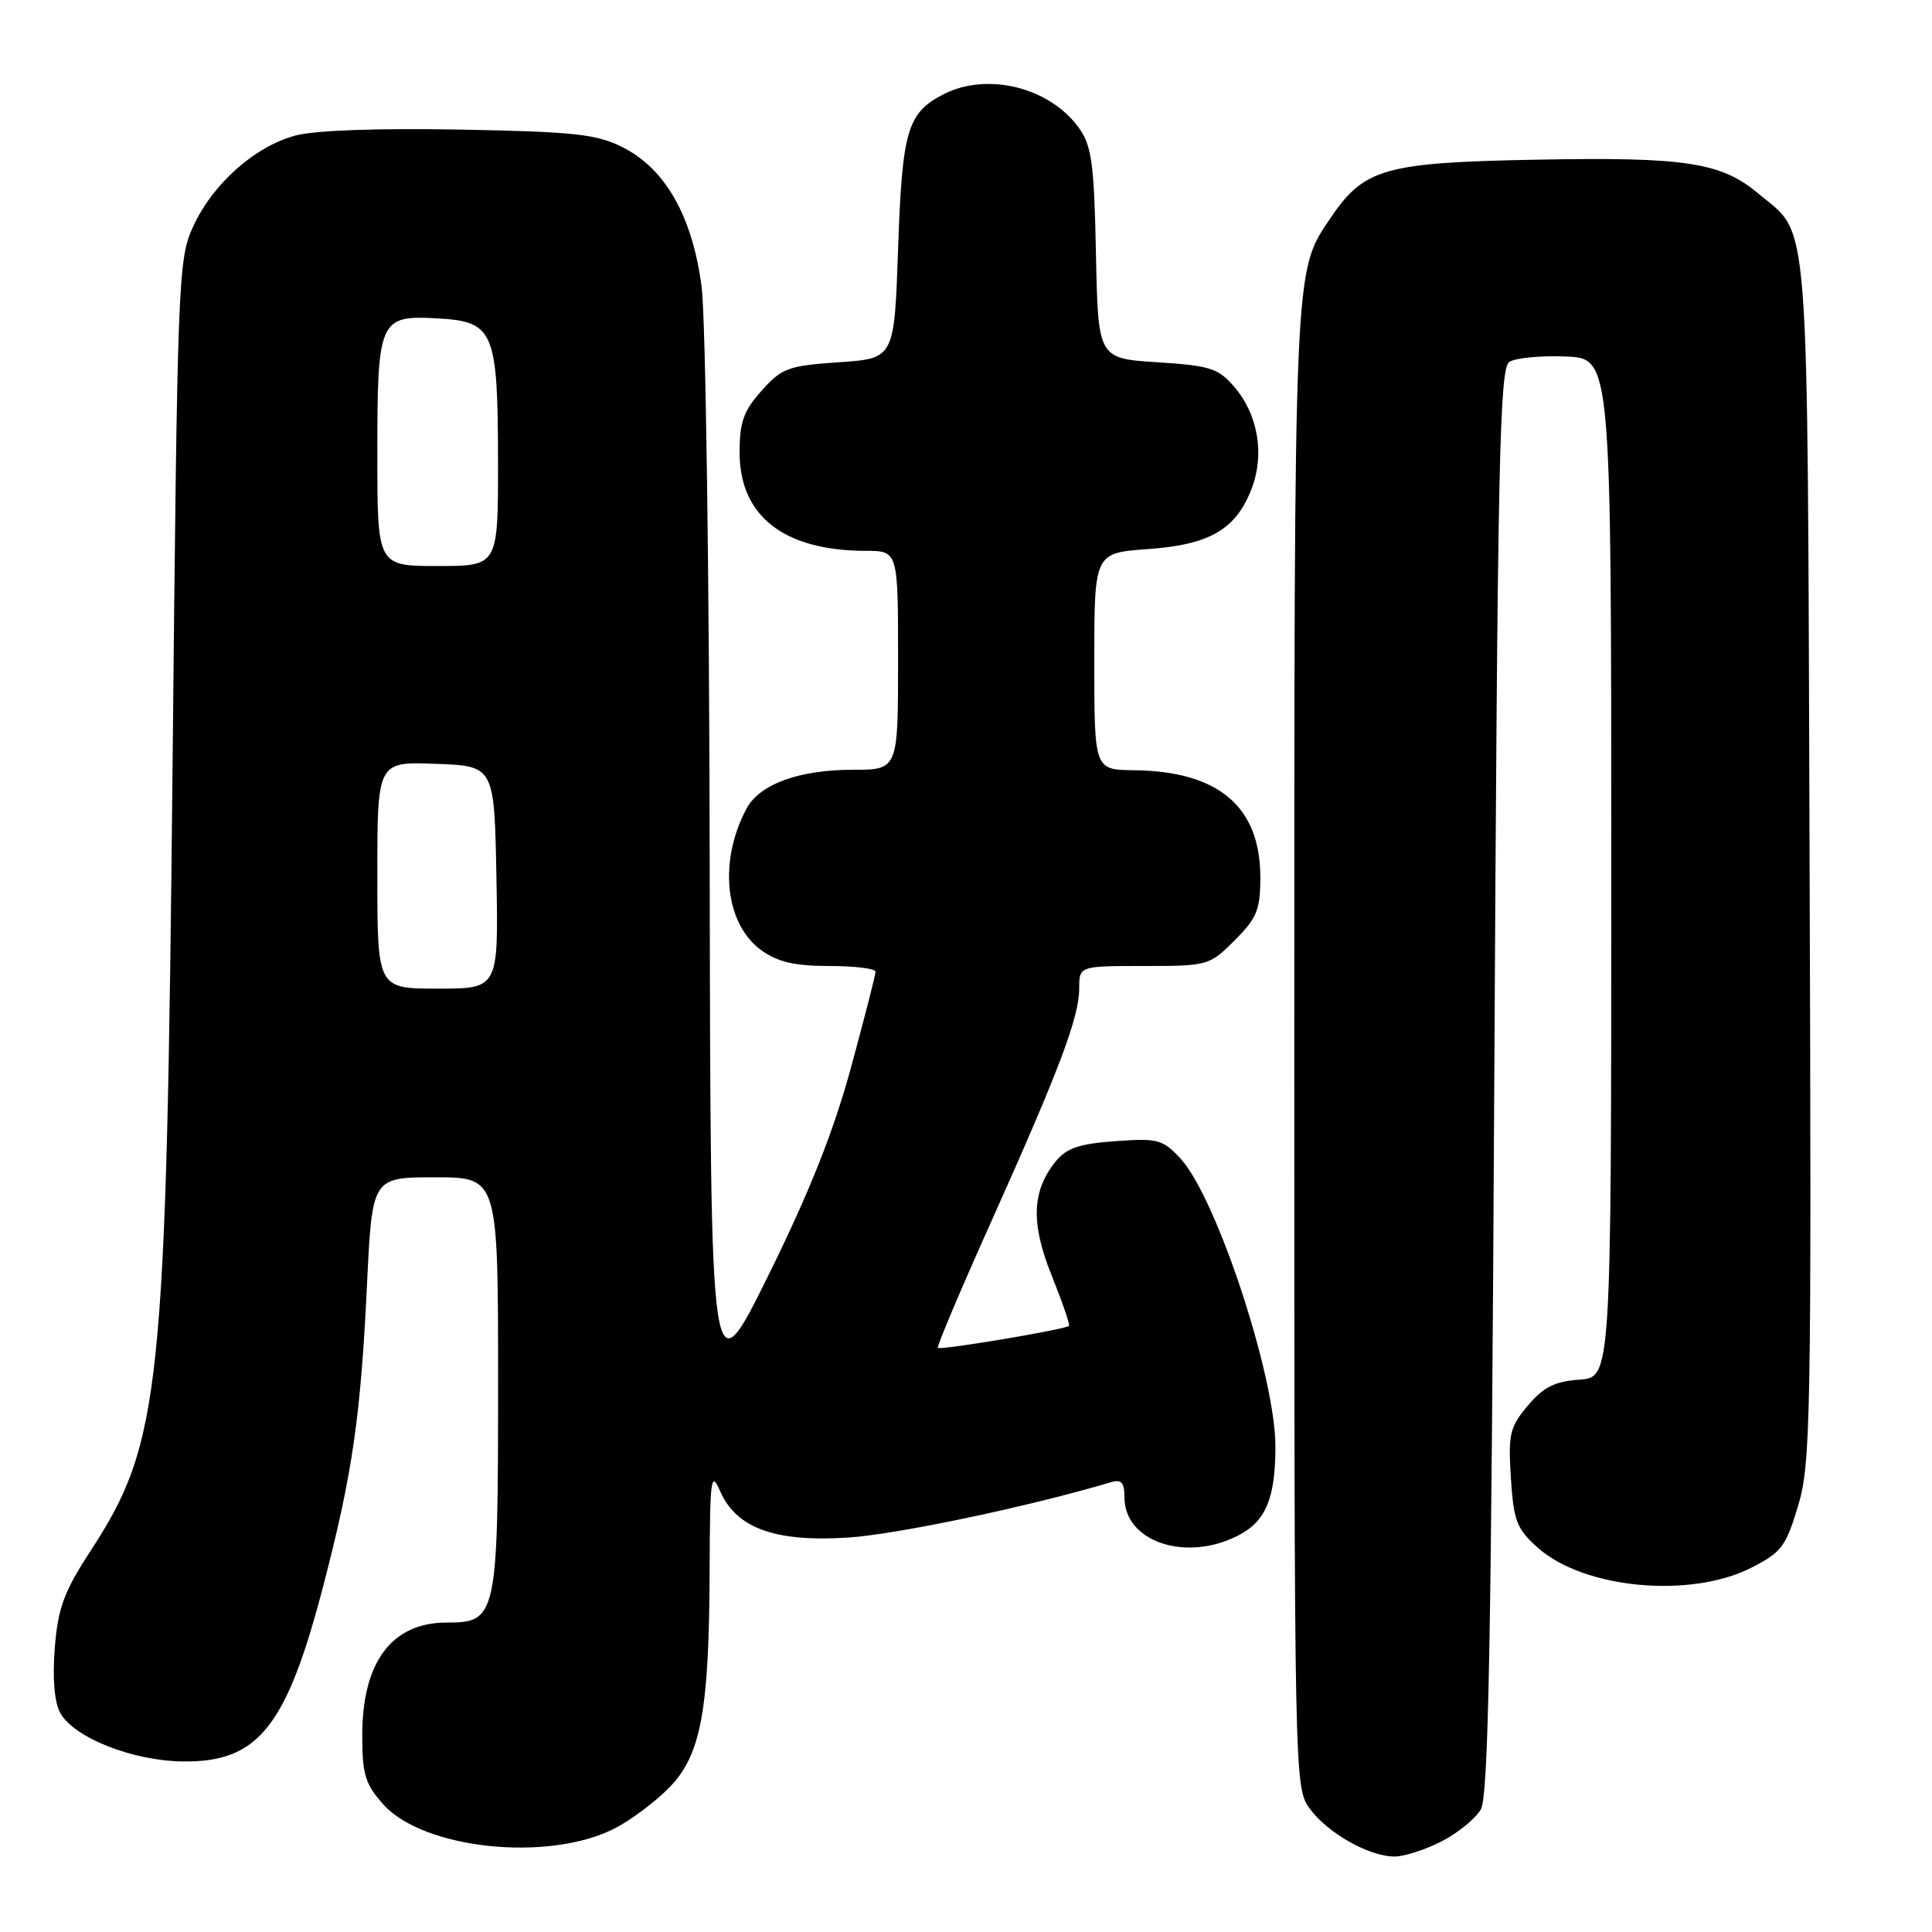 <?xml version="1.0" encoding="UTF-8" standalone="no"?>
<!DOCTYPE svg PUBLIC "-//W3C//DTD SVG 1.1//EN" "http://www.w3.org/Graphics/SVG/1.1/DTD/svg11.dtd" >
<svg xmlns="http://www.w3.org/2000/svg" xmlns:xlink="http://www.w3.org/1999/xlink" version="1.1" viewBox="0 0 256 256">
 <g >
 <path fill="currentColor"
d=" M 191.01 244.00 C 193.17 242.89 195.51 240.98 196.22 239.75 C 197.23 237.98 197.61 217.38 198.00 143.21 C 198.44 60.87 198.69 48.80 200.00 47.95 C 200.82 47.42 204.20 47.10 207.50 47.24 C 213.50 47.50 213.50 47.50 213.50 115.00 C 213.50 182.50 213.50 182.50 209.29 182.81 C 206.01 183.04 204.50 183.80 202.44 186.26 C 200.05 189.10 199.83 190.02 200.20 195.83 C 200.56 201.53 200.97 202.58 203.75 205.07 C 209.84 210.51 223.94 211.84 232.02 207.75 C 236.05 205.71 236.64 204.93 238.26 199.52 C 239.93 193.96 240.04 188.09 239.78 114.02 C 239.47 25.98 239.89 31.45 232.99 25.65 C 228.07 21.51 223.33 20.78 203.55 21.16 C 183.39 21.54 180.74 22.30 176.25 28.96 C 171.43 36.11 171.50 34.49 171.50 138.68 C 171.50 236.40 171.51 236.87 173.57 239.68 C 175.94 242.91 181.42 246.00 184.79 246.00 C 186.05 246.00 188.85 245.10 191.01 244.00 Z  M 81.50 242.25 C 83.70 241.11 86.97 238.64 88.77 236.77 C 92.90 232.47 93.97 226.59 94.03 208.00 C 94.07 195.83 94.21 194.80 95.42 197.58 C 97.56 202.50 102.71 204.37 112.43 203.73 C 118.88 203.31 136.48 199.60 147.25 196.39 C 148.60 195.99 149.00 196.46 149.00 198.43 C 149.00 204.31 157.17 207.03 164.09 203.45 C 167.73 201.57 169.00 198.52 169.00 191.66 C 169.00 182.37 161.17 158.64 156.41 153.50 C 154.07 150.98 153.41 150.80 147.79 151.21 C 143.01 151.55 141.31 152.13 139.88 153.90 C 136.71 157.82 136.56 162.12 139.38 169.08 C 140.78 172.56 141.80 175.53 141.64 175.69 C 141.17 176.16 124.61 178.94 124.27 178.60 C 124.10 178.44 127.28 170.92 131.33 161.90 C 140.38 141.72 143.00 134.79 143.00 130.96 C 143.00 128.00 143.00 128.00 151.60 128.00 C 160.05 128.00 160.26 127.94 163.60 124.60 C 166.55 121.65 167.00 120.55 167.00 116.25 C 167.00 106.87 161.46 102.18 150.25 102.06 C 145.00 102.00 145.00 102.00 145.00 87.63 C 145.00 73.27 145.00 73.27 152.09 72.76 C 160.34 72.17 163.79 70.15 165.87 64.69 C 167.59 60.15 166.69 54.91 163.54 51.25 C 161.43 48.79 160.34 48.45 153.34 48.00 C 145.50 47.50 145.50 47.50 145.22 33.61 C 144.98 21.73 144.66 19.33 142.99 16.99 C 139.13 11.57 130.81 9.50 124.98 12.51 C 120.22 14.97 119.54 17.31 119.00 33.00 C 118.50 47.50 118.50 47.50 111.17 48.00 C 104.43 48.46 103.59 48.77 100.92 51.77 C 98.53 54.43 98.00 55.93 98.00 59.94 C 98.00 68.40 103.88 72.98 114.75 72.99 C 119.00 73.00 119.00 73.00 119.00 87.50 C 119.00 102.00 119.00 102.00 112.97 102.00 C 105.88 102.00 100.65 103.91 98.92 107.14 C 95.17 114.15 96.06 122.48 100.93 125.95 C 103.08 127.48 105.36 128.00 109.90 128.00 C 113.26 128.00 116.00 128.34 116.01 128.75 C 116.02 129.16 114.55 134.88 112.76 141.46 C 110.44 149.95 107.28 157.92 101.83 168.96 C 94.15 184.50 94.15 184.50 94.04 115.00 C 93.99 76.55 93.50 42.16 92.97 38.01 C 91.75 28.67 88.18 22.36 82.48 19.50 C 79.05 17.77 76.09 17.45 60.90 17.17 C 49.98 16.97 41.72 17.27 39.14 17.96 C 33.74 19.42 28.20 24.34 25.60 30.00 C 23.60 34.36 23.51 36.64 22.87 101.00 C 22.04 184.51 21.34 191.16 11.98 205.53 C 8.47 210.92 7.69 213.04 7.26 218.33 C 6.94 222.32 7.20 225.51 7.96 226.93 C 9.72 230.21 17.48 233.31 24.19 233.40 C 34.22 233.54 37.96 228.86 42.85 210.08 C 46.70 195.27 47.79 187.77 48.63 170.22 C 49.31 156.00 49.31 156.00 57.65 156.00 C 66.00 156.00 66.00 156.00 66.00 183.28 C 66.00 214.28 65.84 215.00 59.17 215.00 C 51.91 215.00 48.00 220.23 48.00 229.93 C 48.00 235.12 48.39 236.41 50.78 239.08 C 56.12 245.06 72.76 246.77 81.50 242.25 Z  M 50.00 115.96 C 50.00 100.92 50.00 100.92 57.75 101.21 C 65.50 101.50 65.50 101.50 65.78 116.25 C 66.05 131.00 66.05 131.00 58.03 131.00 C 50.00 131.00 50.00 131.00 50.00 115.96 Z  M 50.00 60.19 C 50.00 42.29 50.24 41.75 58.01 42.19 C 65.46 42.61 65.97 43.83 65.99 61.25 C 66.00 75.00 66.00 75.00 58.00 75.00 C 50.00 75.00 50.00 75.00 50.00 60.19 Z "/>
</g>
</svg>